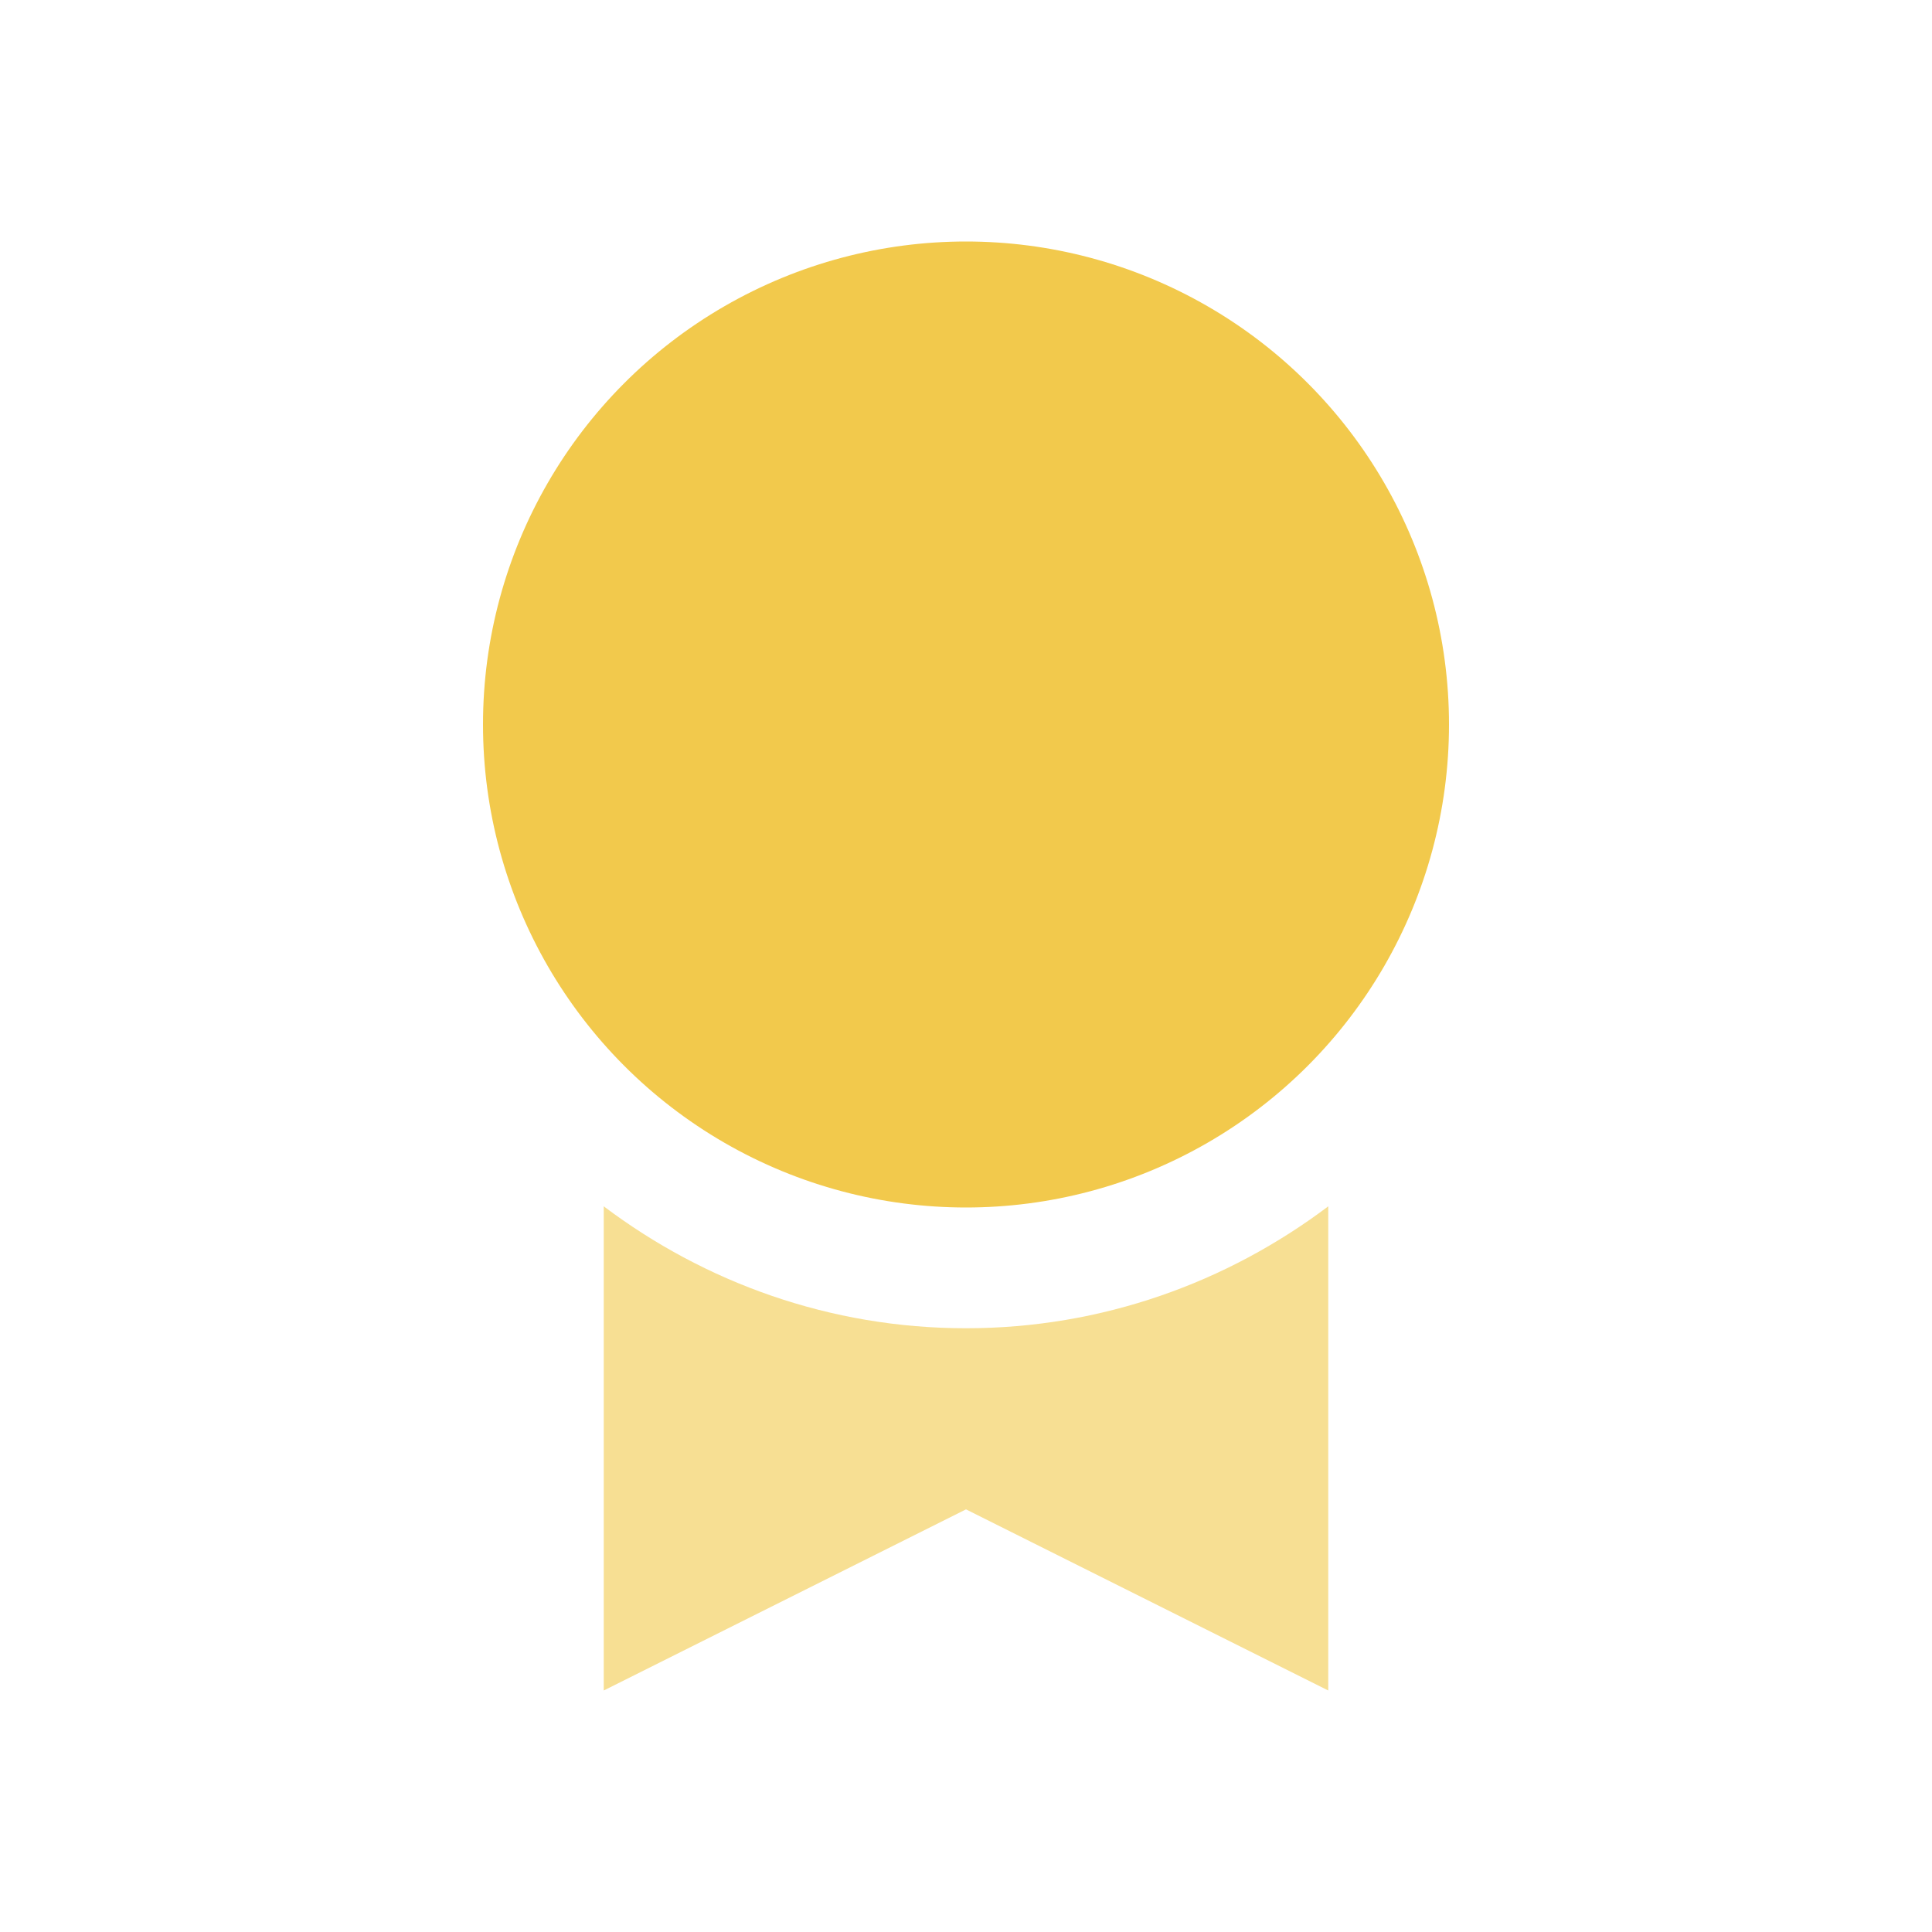 <svg width="28" height="28" viewBox="0 0 28 28" fill="none" xmlns="http://www.w3.org/2000/svg">
<path opacity="0.6" d="M14 19.25C12.03 19.25 10.215 18.587 8.75 17.483V24.5L14 21.875L19.25 24.5V17.483C17.785 18.587 15.97 19.25 14 19.25Z" fill="#F2C94C"/>
<circle cx="14" cy="10.5" r="7" fill="#F2C94C"/>
</svg>
